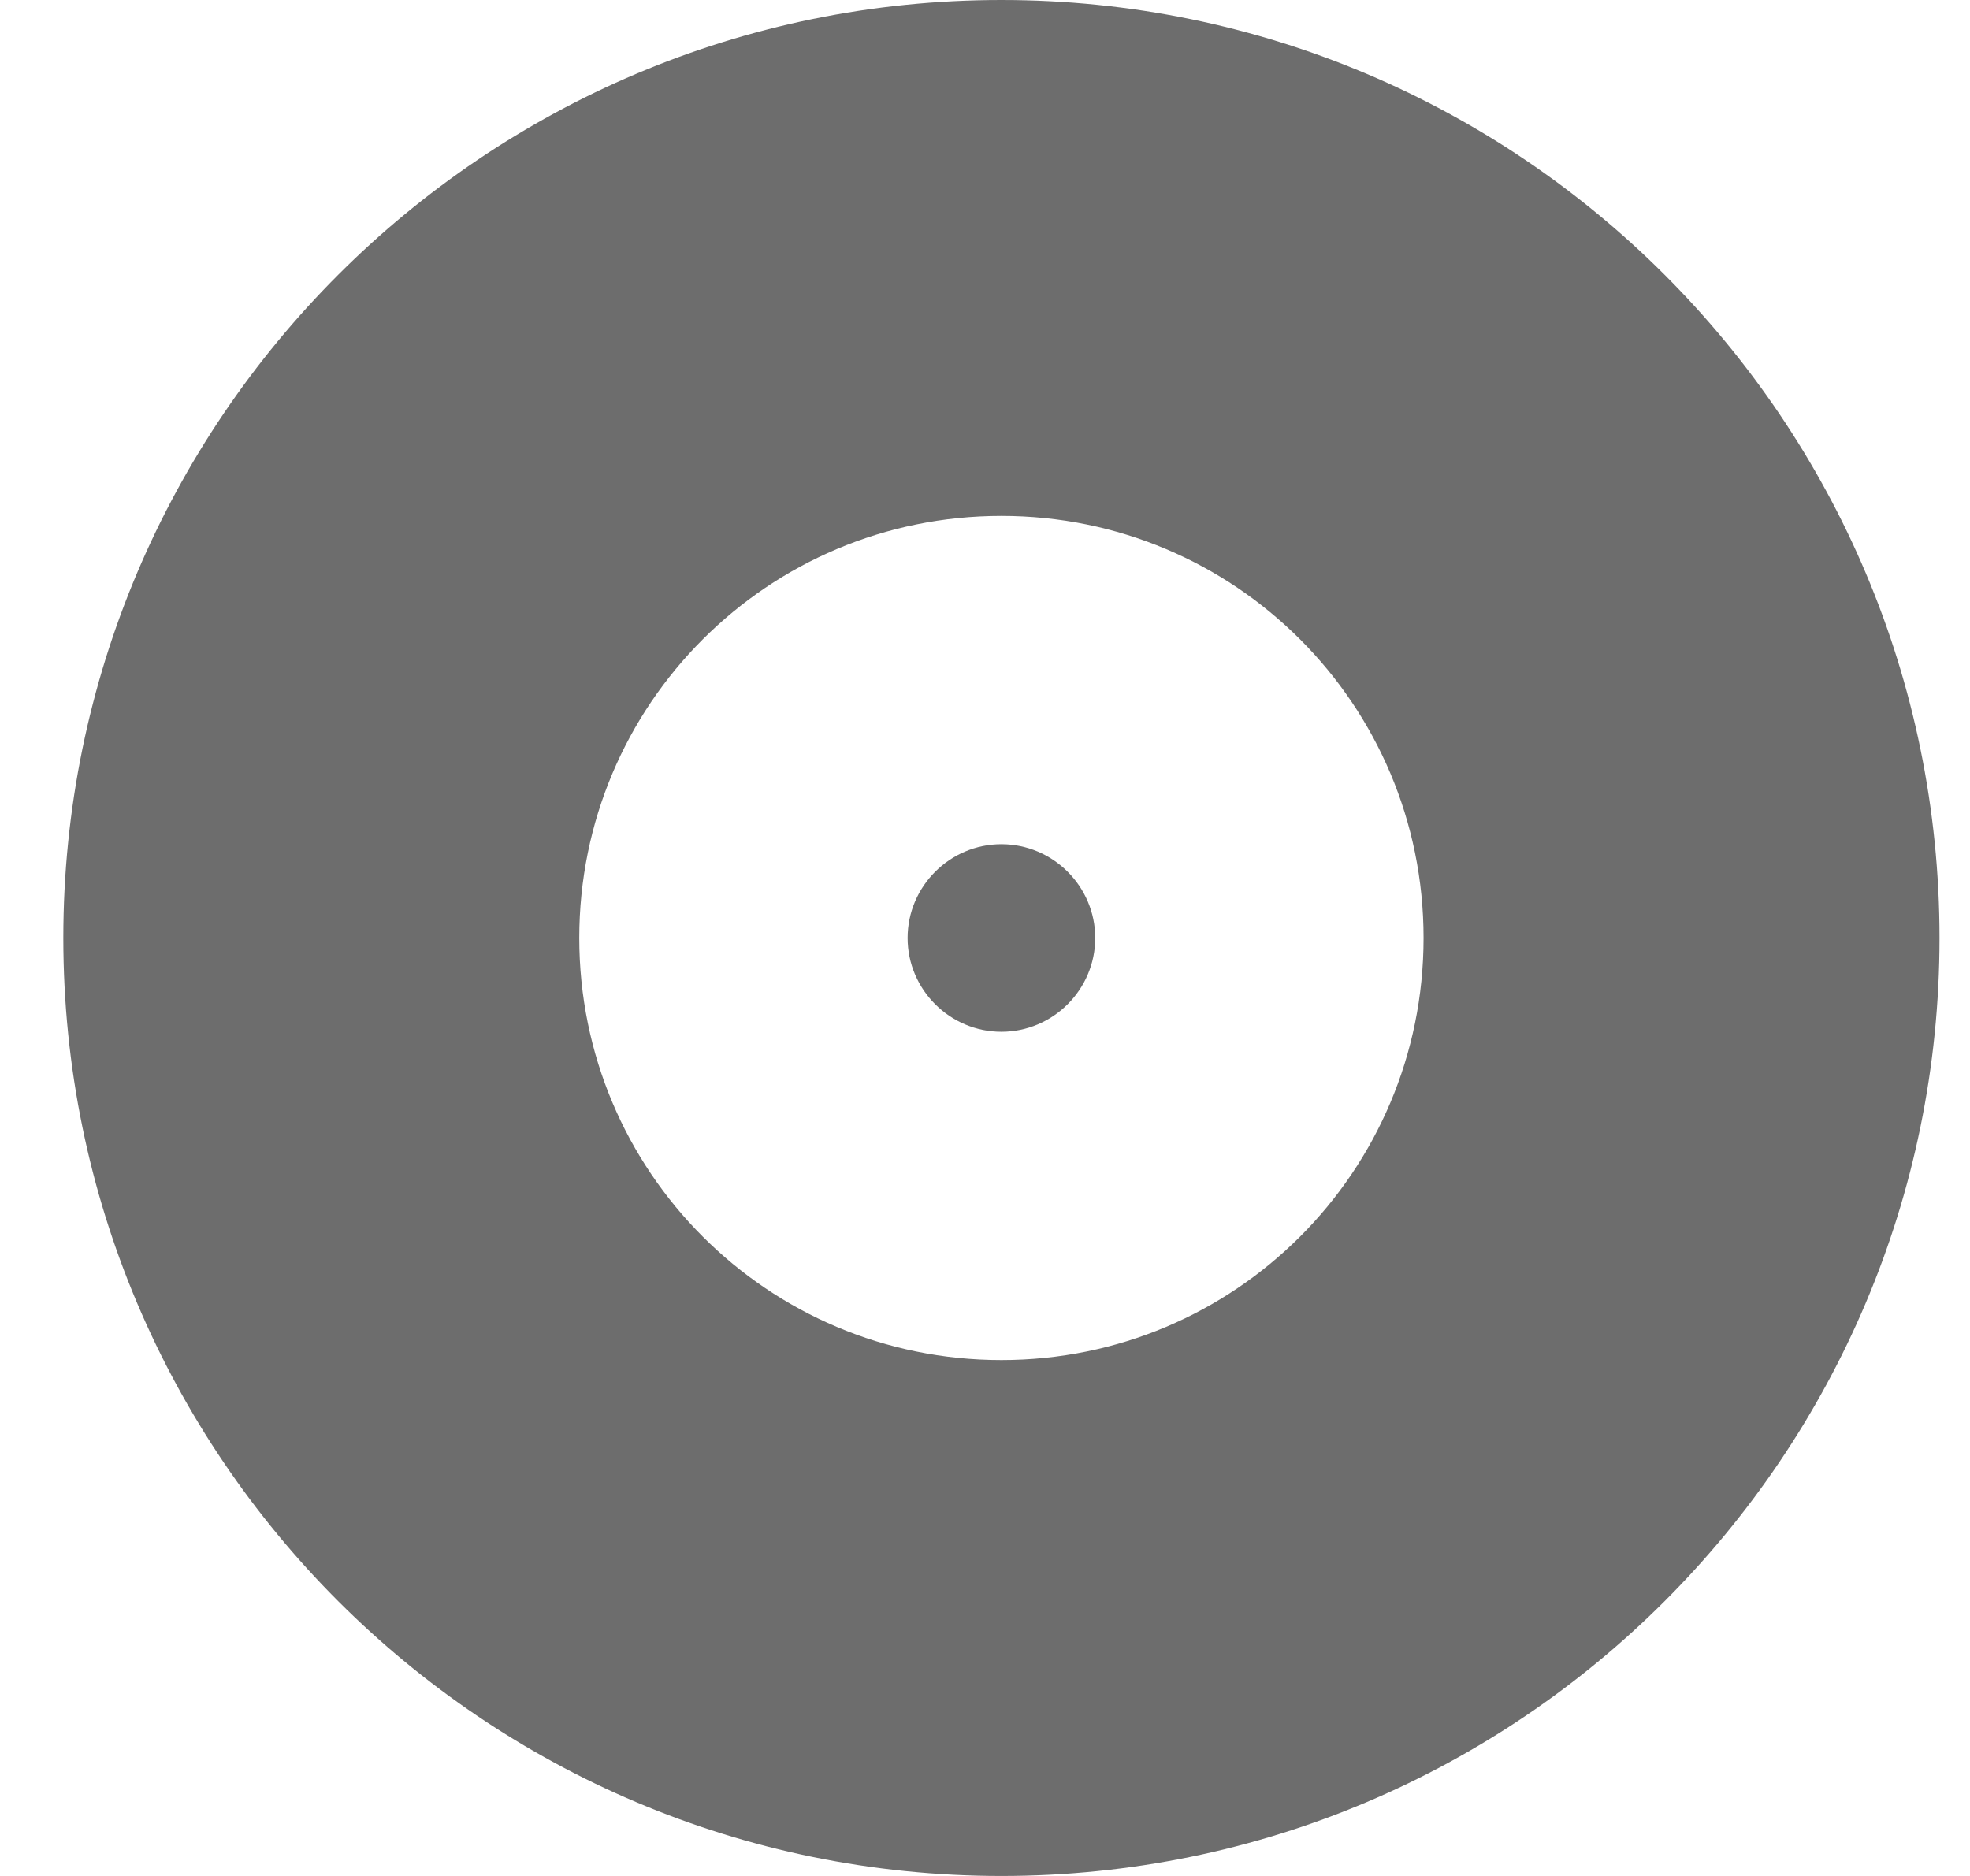 <svg width="21" height="20" viewBox="0 0 21 20" fill="none" xmlns="http://www.w3.org/2000/svg">
<path d="M10.675 0C5.155 0 0.675 4.48 0.675 10C0.675 15.52 5.155 20 10.675 20C16.195 20 20.675 15.52 20.675 10C20.675 4.48 16.195 0 10.675 0ZM10.675 14.5C8.185 14.5 6.175 12.49 6.175 10C6.175 7.51 8.185 5.5 10.675 5.5C13.165 5.5 15.175 7.51 15.175 10C15.175 12.49 13.165 14.5 10.675 14.5ZM10.675 9C10.125 9 9.675 9.45 9.675 10C9.675 10.55 10.125 11 10.675 11C11.225 11 11.675 10.55 11.675 10C11.675 9.45 11.225 9 10.675 9Z" fill="#6D6D6D"/>
</svg>
